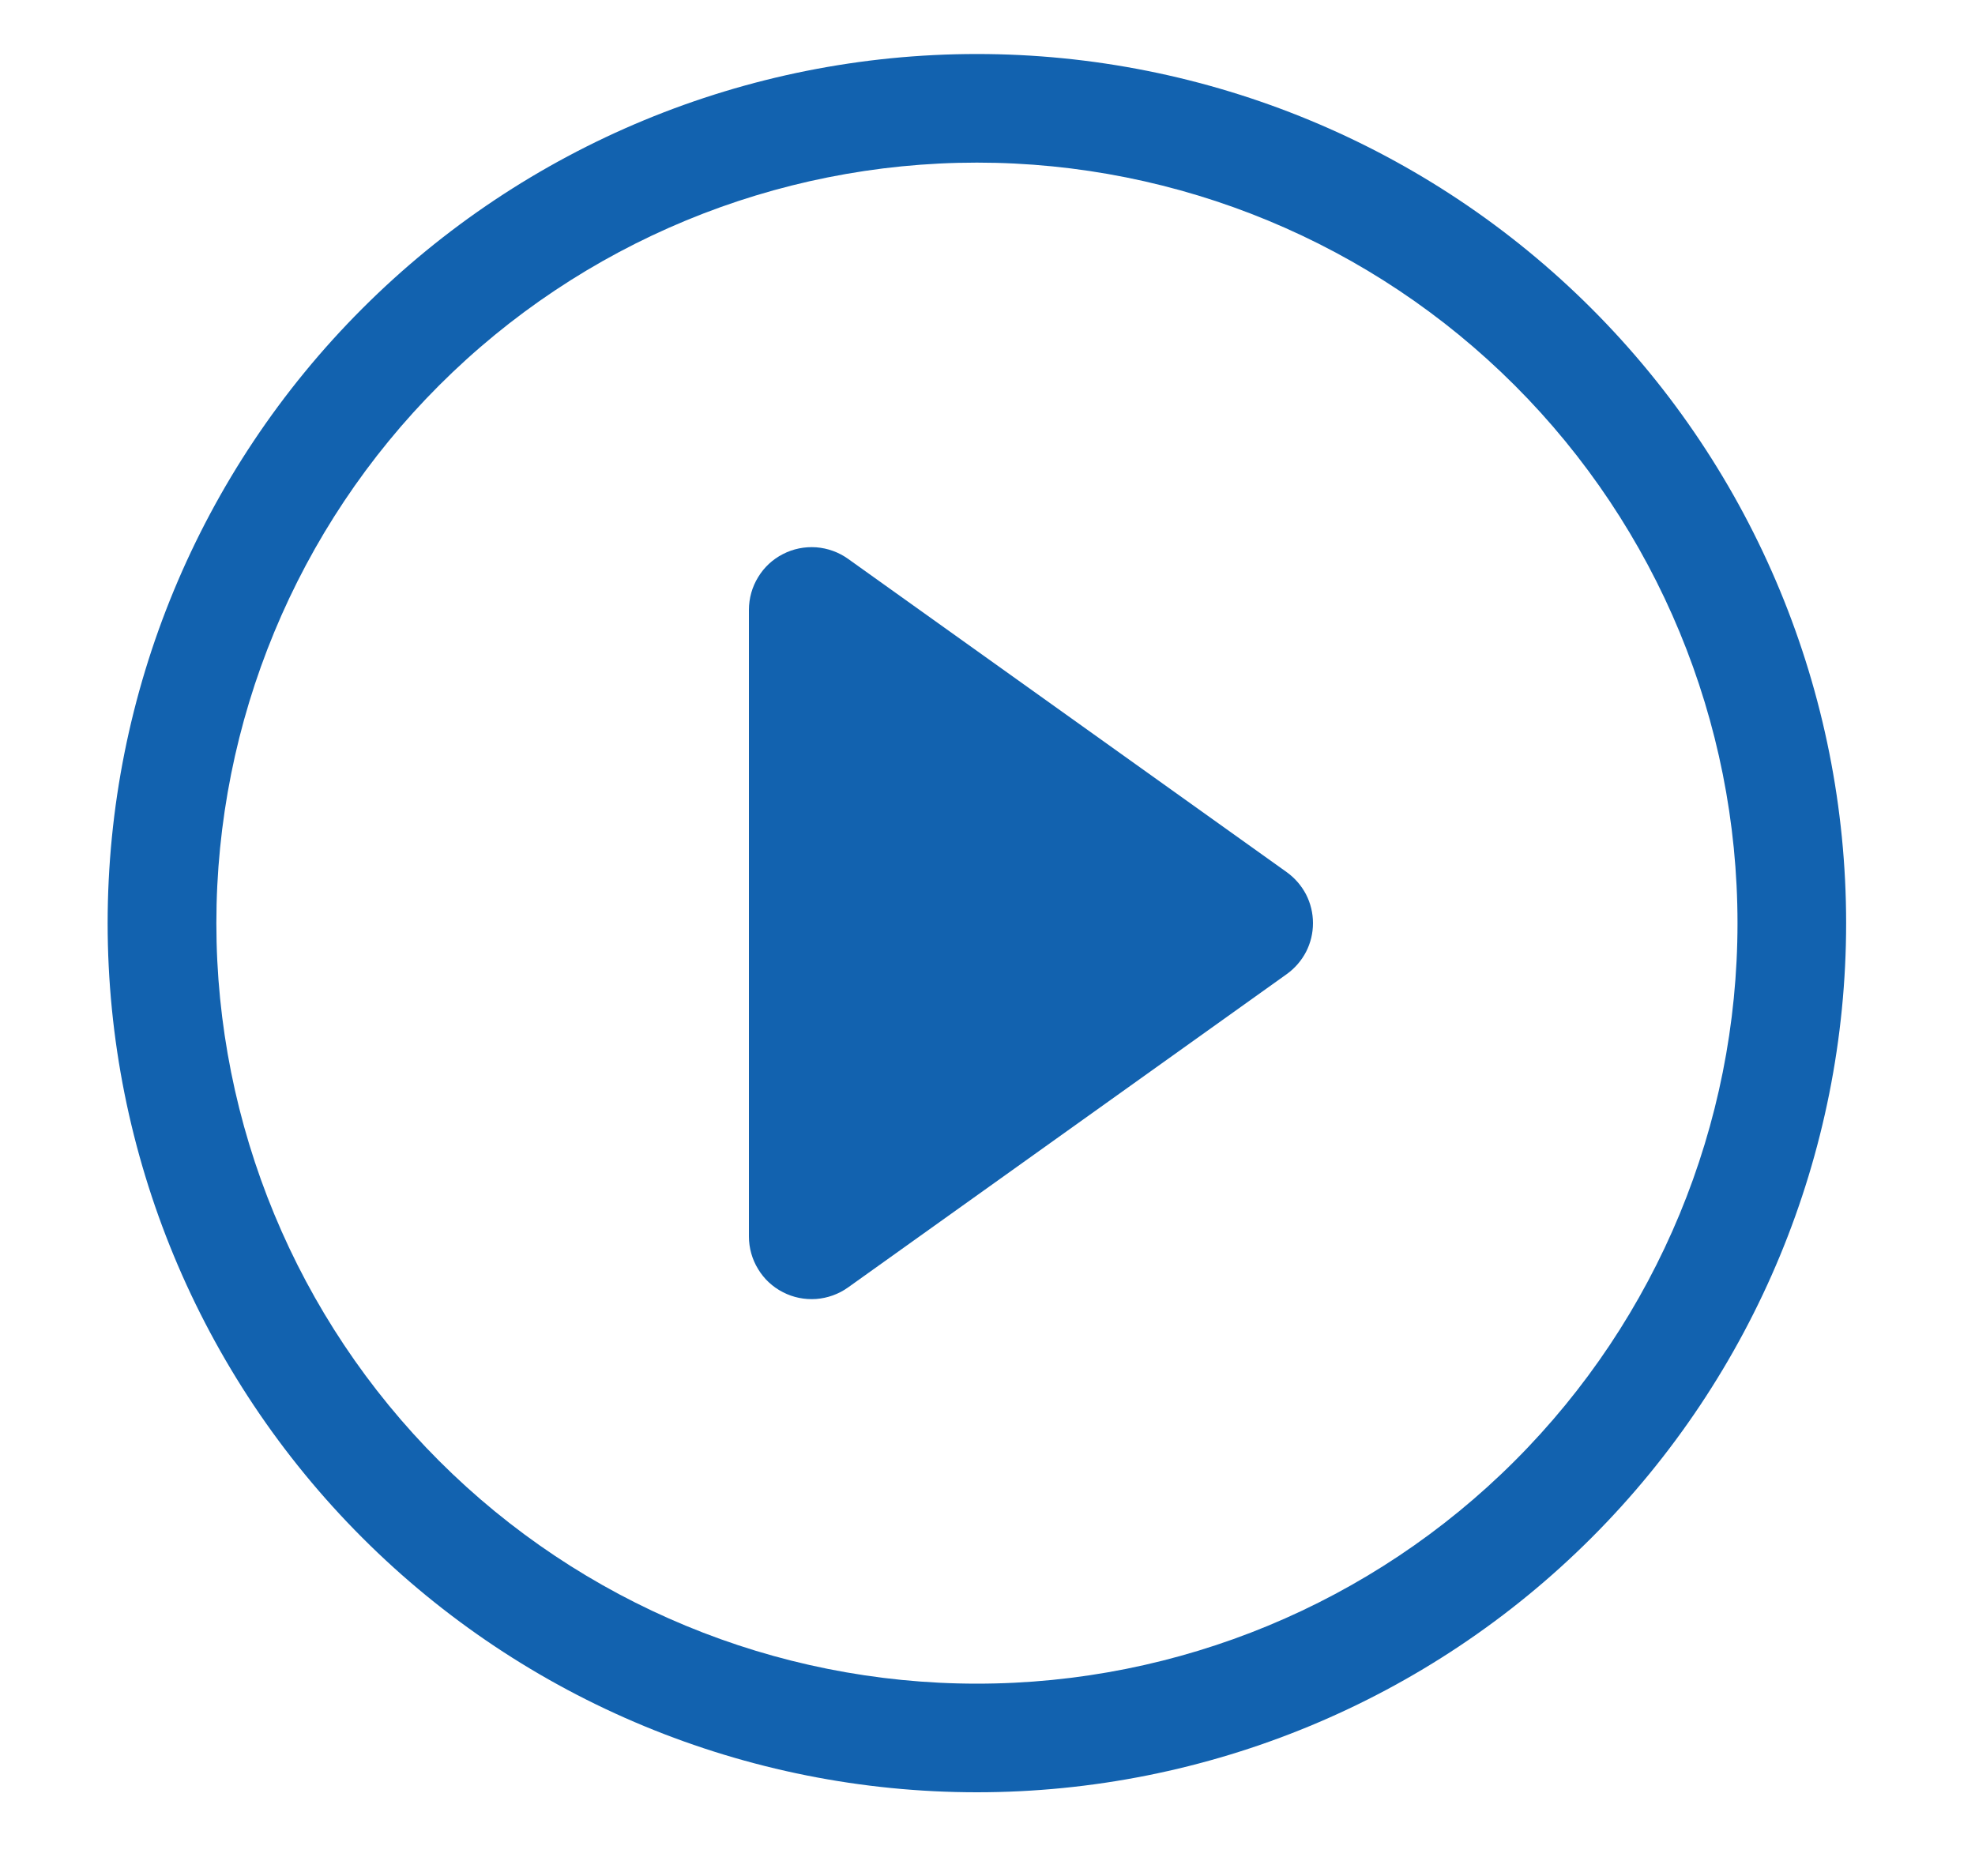 <svg width="20" height="19" viewBox="0 0 20 19" fill="none" xmlns="http://www.w3.org/2000/svg">
<g clip-path="url(#clip0_1038_1444)">
<path d="M9.893 17.052C7.85 17.052 5.891 16.24 4.447 14.796C3.002 13.351 2.191 11.392 2.191 9.35C2.191 7.307 3.002 5.348 4.447 3.903C5.891 2.459 7.85 1.647 9.893 1.647C11.936 1.647 13.895 2.459 15.339 3.903C16.784 5.348 17.595 7.307 17.595 9.35C17.595 11.392 16.784 13.351 15.339 14.796C13.895 16.24 11.936 17.052 9.893 17.052ZM9.893 18.152C12.227 18.152 14.466 17.225 16.117 15.574C17.768 13.923 18.695 11.684 18.695 9.35C18.695 7.015 17.768 4.776 16.117 3.125C14.466 1.474 12.227 0.547 9.893 0.547C7.558 0.547 5.319 1.474 3.669 3.125C2.018 4.776 1.09 7.015 1.09 9.35C1.09 11.684 2.018 13.923 3.669 15.574C5.319 17.225 7.558 18.152 9.893 18.152V18.152Z" fill="#1262AF"/>
<path d="M7.928 5.612C8.032 5.558 8.148 5.535 8.265 5.543C8.381 5.552 8.493 5.592 8.588 5.66L13.03 8.833C13.112 8.892 13.179 8.969 13.226 9.059C13.272 9.149 13.296 9.248 13.296 9.35C13.296 9.451 13.272 9.55 13.226 9.64C13.179 9.73 13.112 9.807 13.03 9.866L8.588 13.039C8.493 13.107 8.381 13.147 8.265 13.156C8.148 13.164 8.032 13.141 7.928 13.087C7.824 13.034 7.737 12.953 7.677 12.853C7.616 12.754 7.584 12.639 7.584 12.523V6.177C7.584 6.06 7.616 5.945 7.677 5.846C7.737 5.746 7.824 5.665 7.928 5.612V5.612Z" fill="#1262AF"/>
</g>
<defs>
<clipPath id="clip0_1038_1444">
<rect width="18.689" height="18.689" fill="white" transform="translate(0.549 0.005)"/>
</clipPath>
</defs>
</svg>
